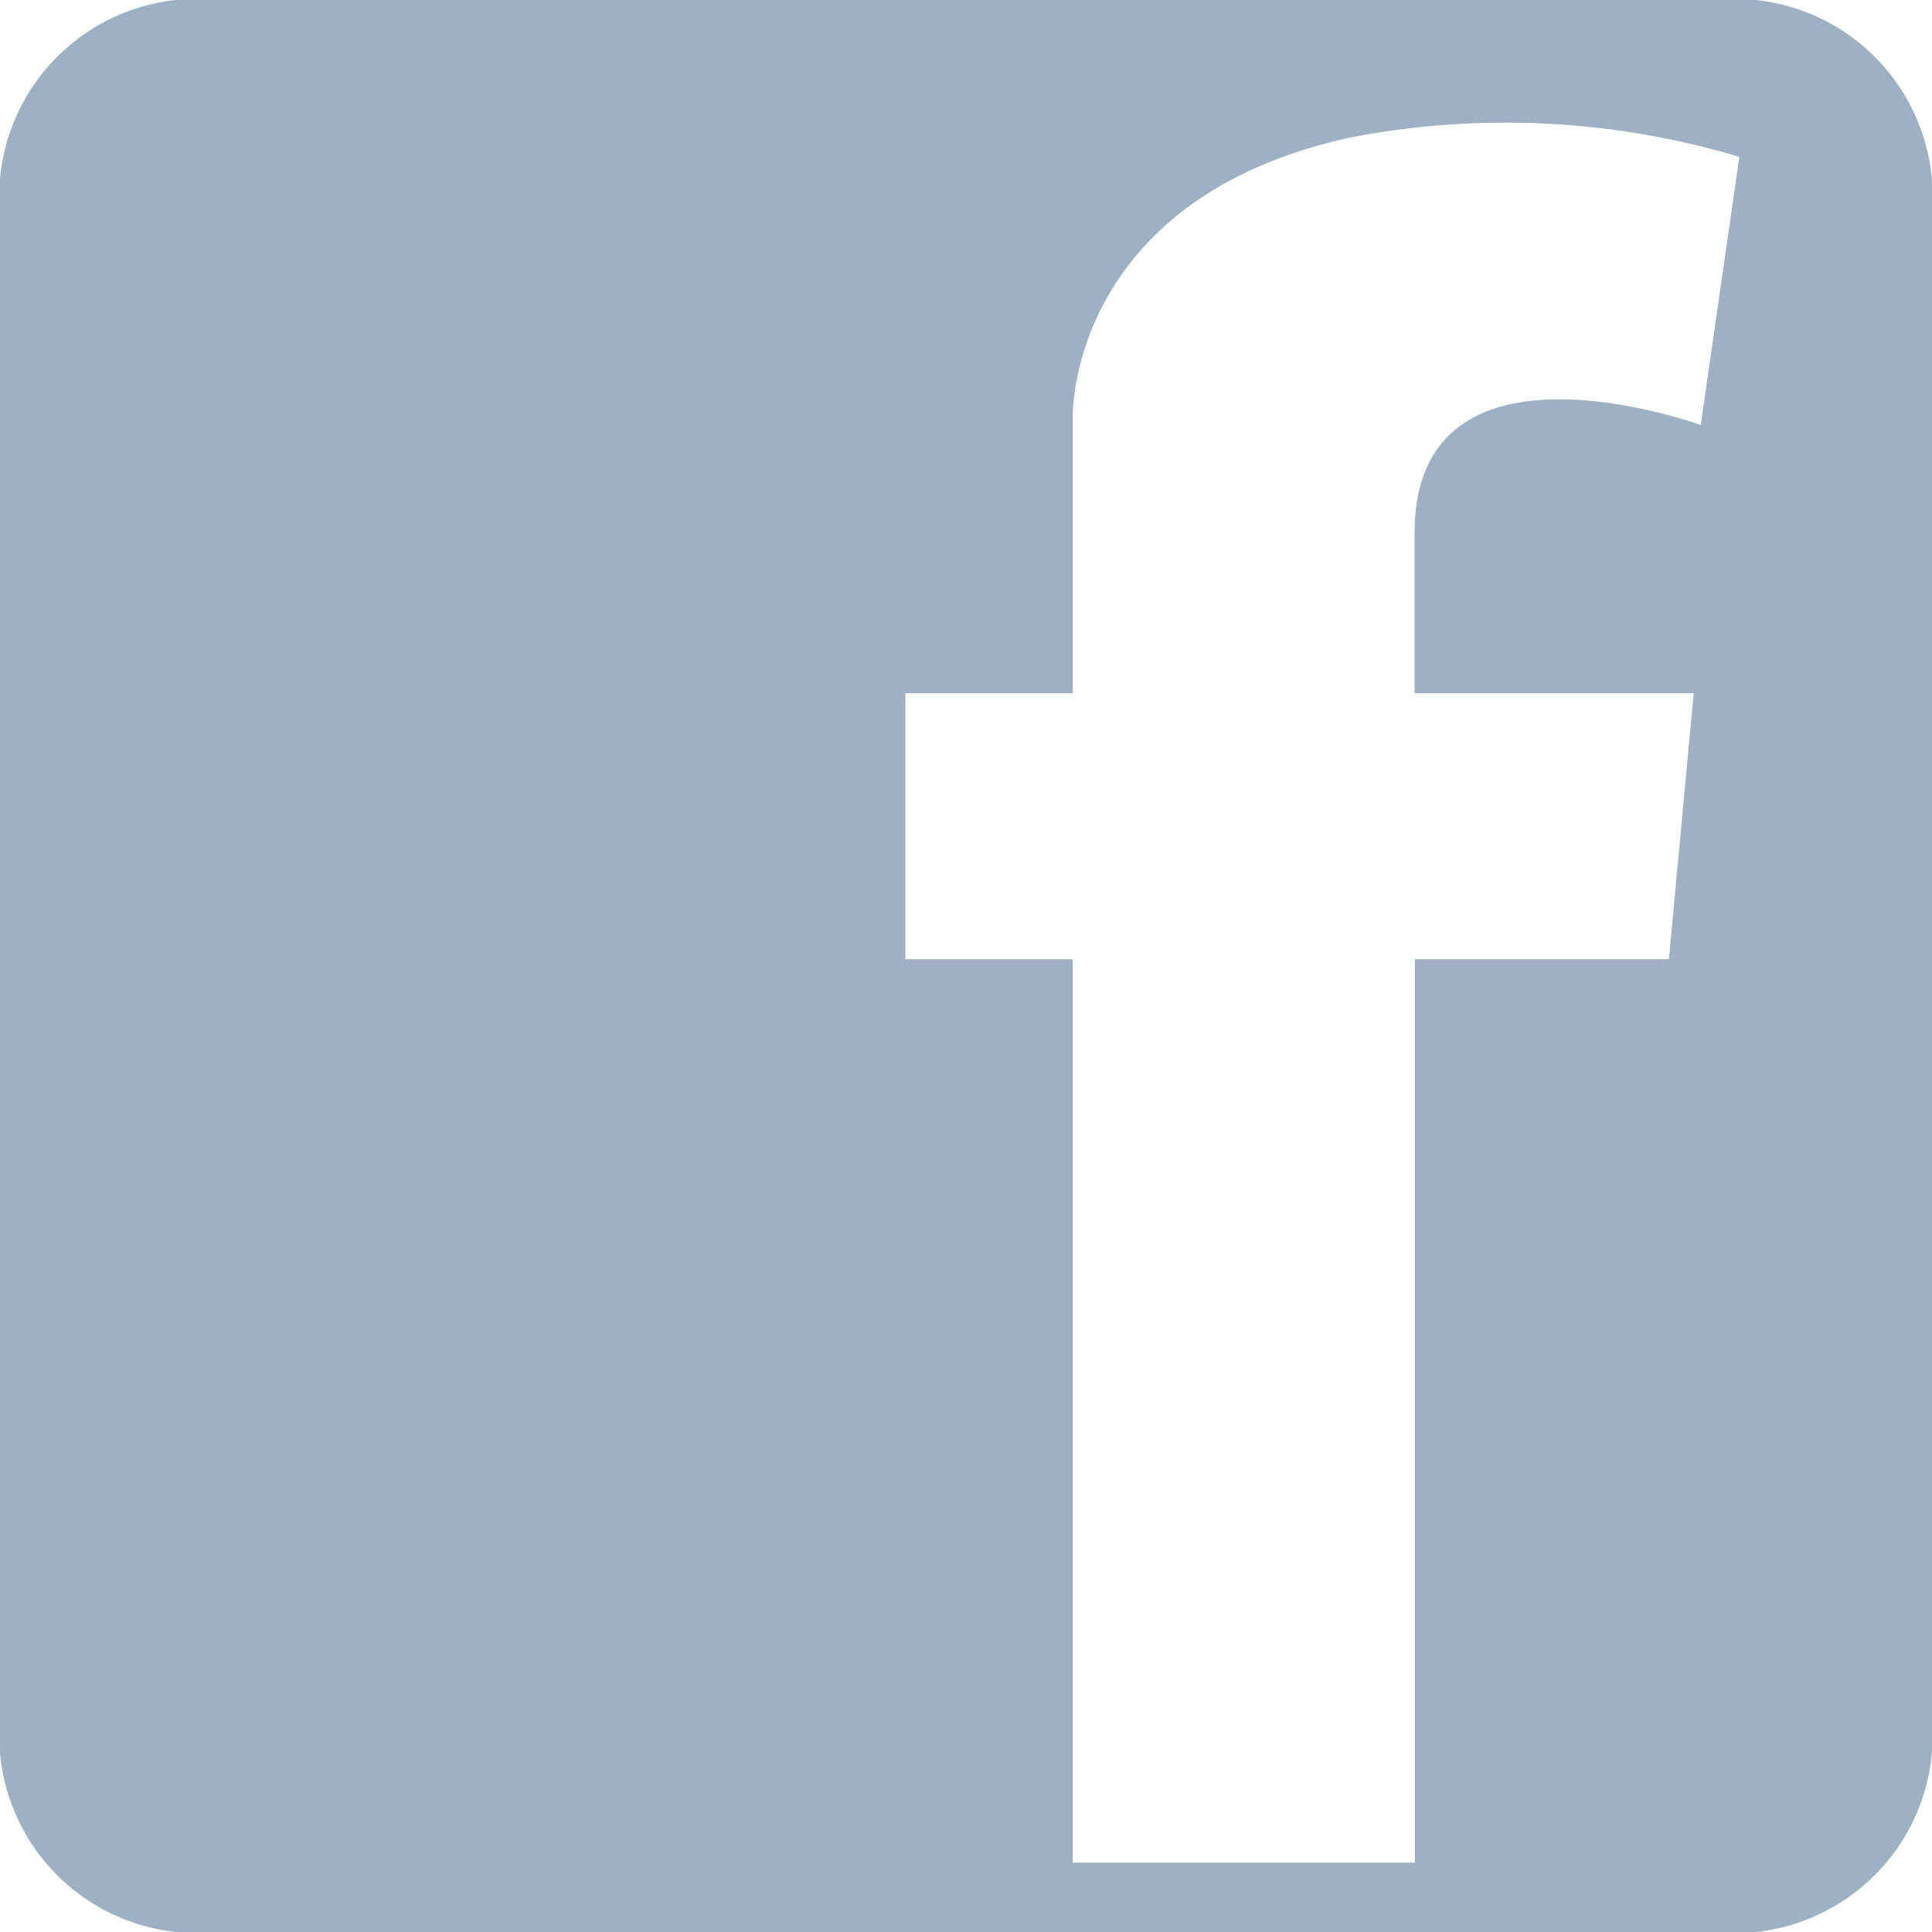 <svg xmlns="http://www.w3.org/2000/svg" width="17" height="17" viewBox="0 0 17 17">
  <defs>
    <style>
      .cls-1 {
        fill: #9db1c2;
        fill-rule: evenodd;
      }
    </style>
  </defs>
  <path id="icon-facebook.svg" class="cls-1" d="M154.265,3258.99H140.733a1.741,1.741,0,0,0-1.74,1.74v13.54a1.741,1.741,0,0,0,1.74,1.74h13.532a1.741,1.741,0,0,0,1.741-1.74v-13.54A1.741,1.741,0,0,0,154.265,3258.99Zm-0.3,3.75s-2.518-.92-2.518.95v1.41h2.456l-0.218,2.34H151.45v7.95h-3.01v-7.95h-1.474v-2.34h1.474v-2.45s-0.031-1.9,2.442-2.44a7.191,7.191,0,0,1,3.423.17Z" transform="translate(-139 -3259)"/>
</svg>

